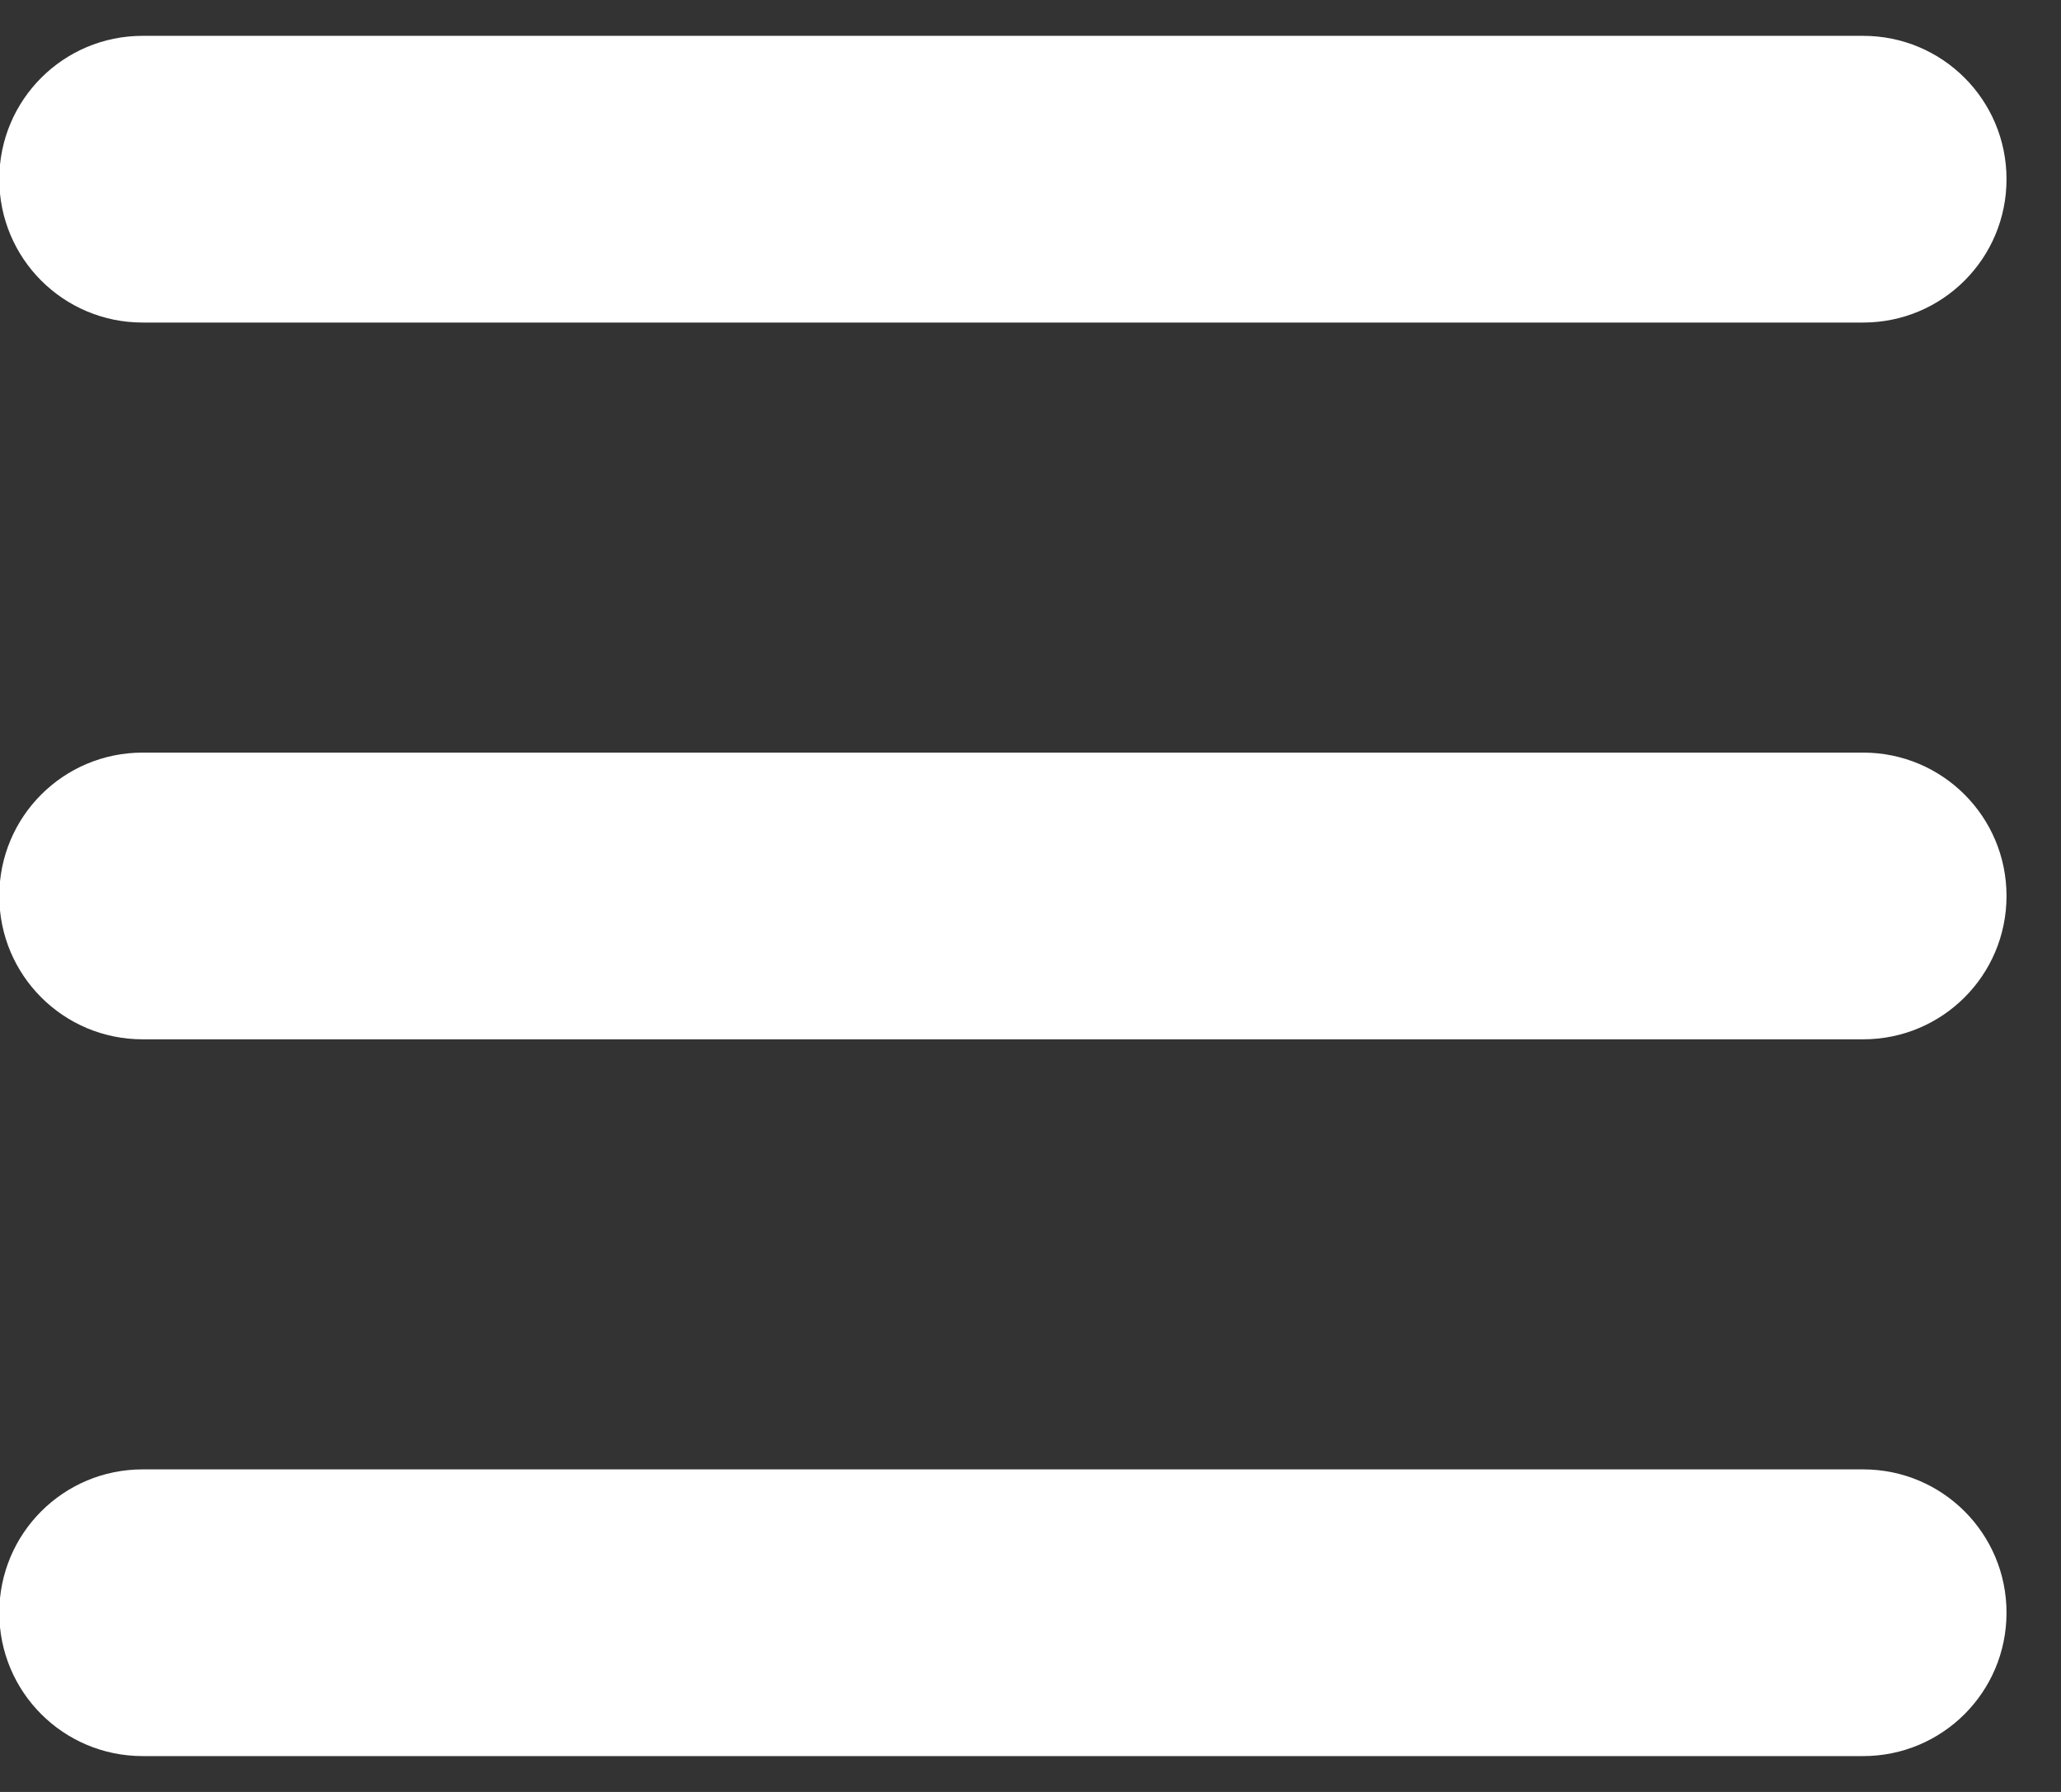 <svg width="23" height="20" viewBox="0 0 23 20" fill="none" xmlns="http://www.w3.org/2000/svg">
<rect x="0" y="0" width="23" height="20" fill="#333333" stroke="none"/>
<path d="M-0.008 2C-0.008 1.115 0.707 0.4 1.592 0.4H20.792C21.677 0.4 22.392 1.115 22.392 2C22.392 2.885 21.677 3.6 20.792 3.6H1.592C0.707 3.6 -0.008 2.885 -0.008 2ZM-0.008 10C-0.008 9.115 0.707 8.4 1.592 8.4H20.792C21.677 8.4 22.392 9.115 22.392 10C22.392 10.885 21.677 11.6 20.792 11.6H1.592C0.707 11.6 -0.008 10.885 -0.008 10ZM22.392 18C22.392 18.885 21.677 19.6 20.792 19.6H1.592C0.707 19.6 -0.008 18.885 -0.008 18C-0.008 17.115 0.707 16.4 1.592 16.4H20.792C21.677 16.4 22.392 17.115 22.392 18Z" fill="white"/>
</svg>
